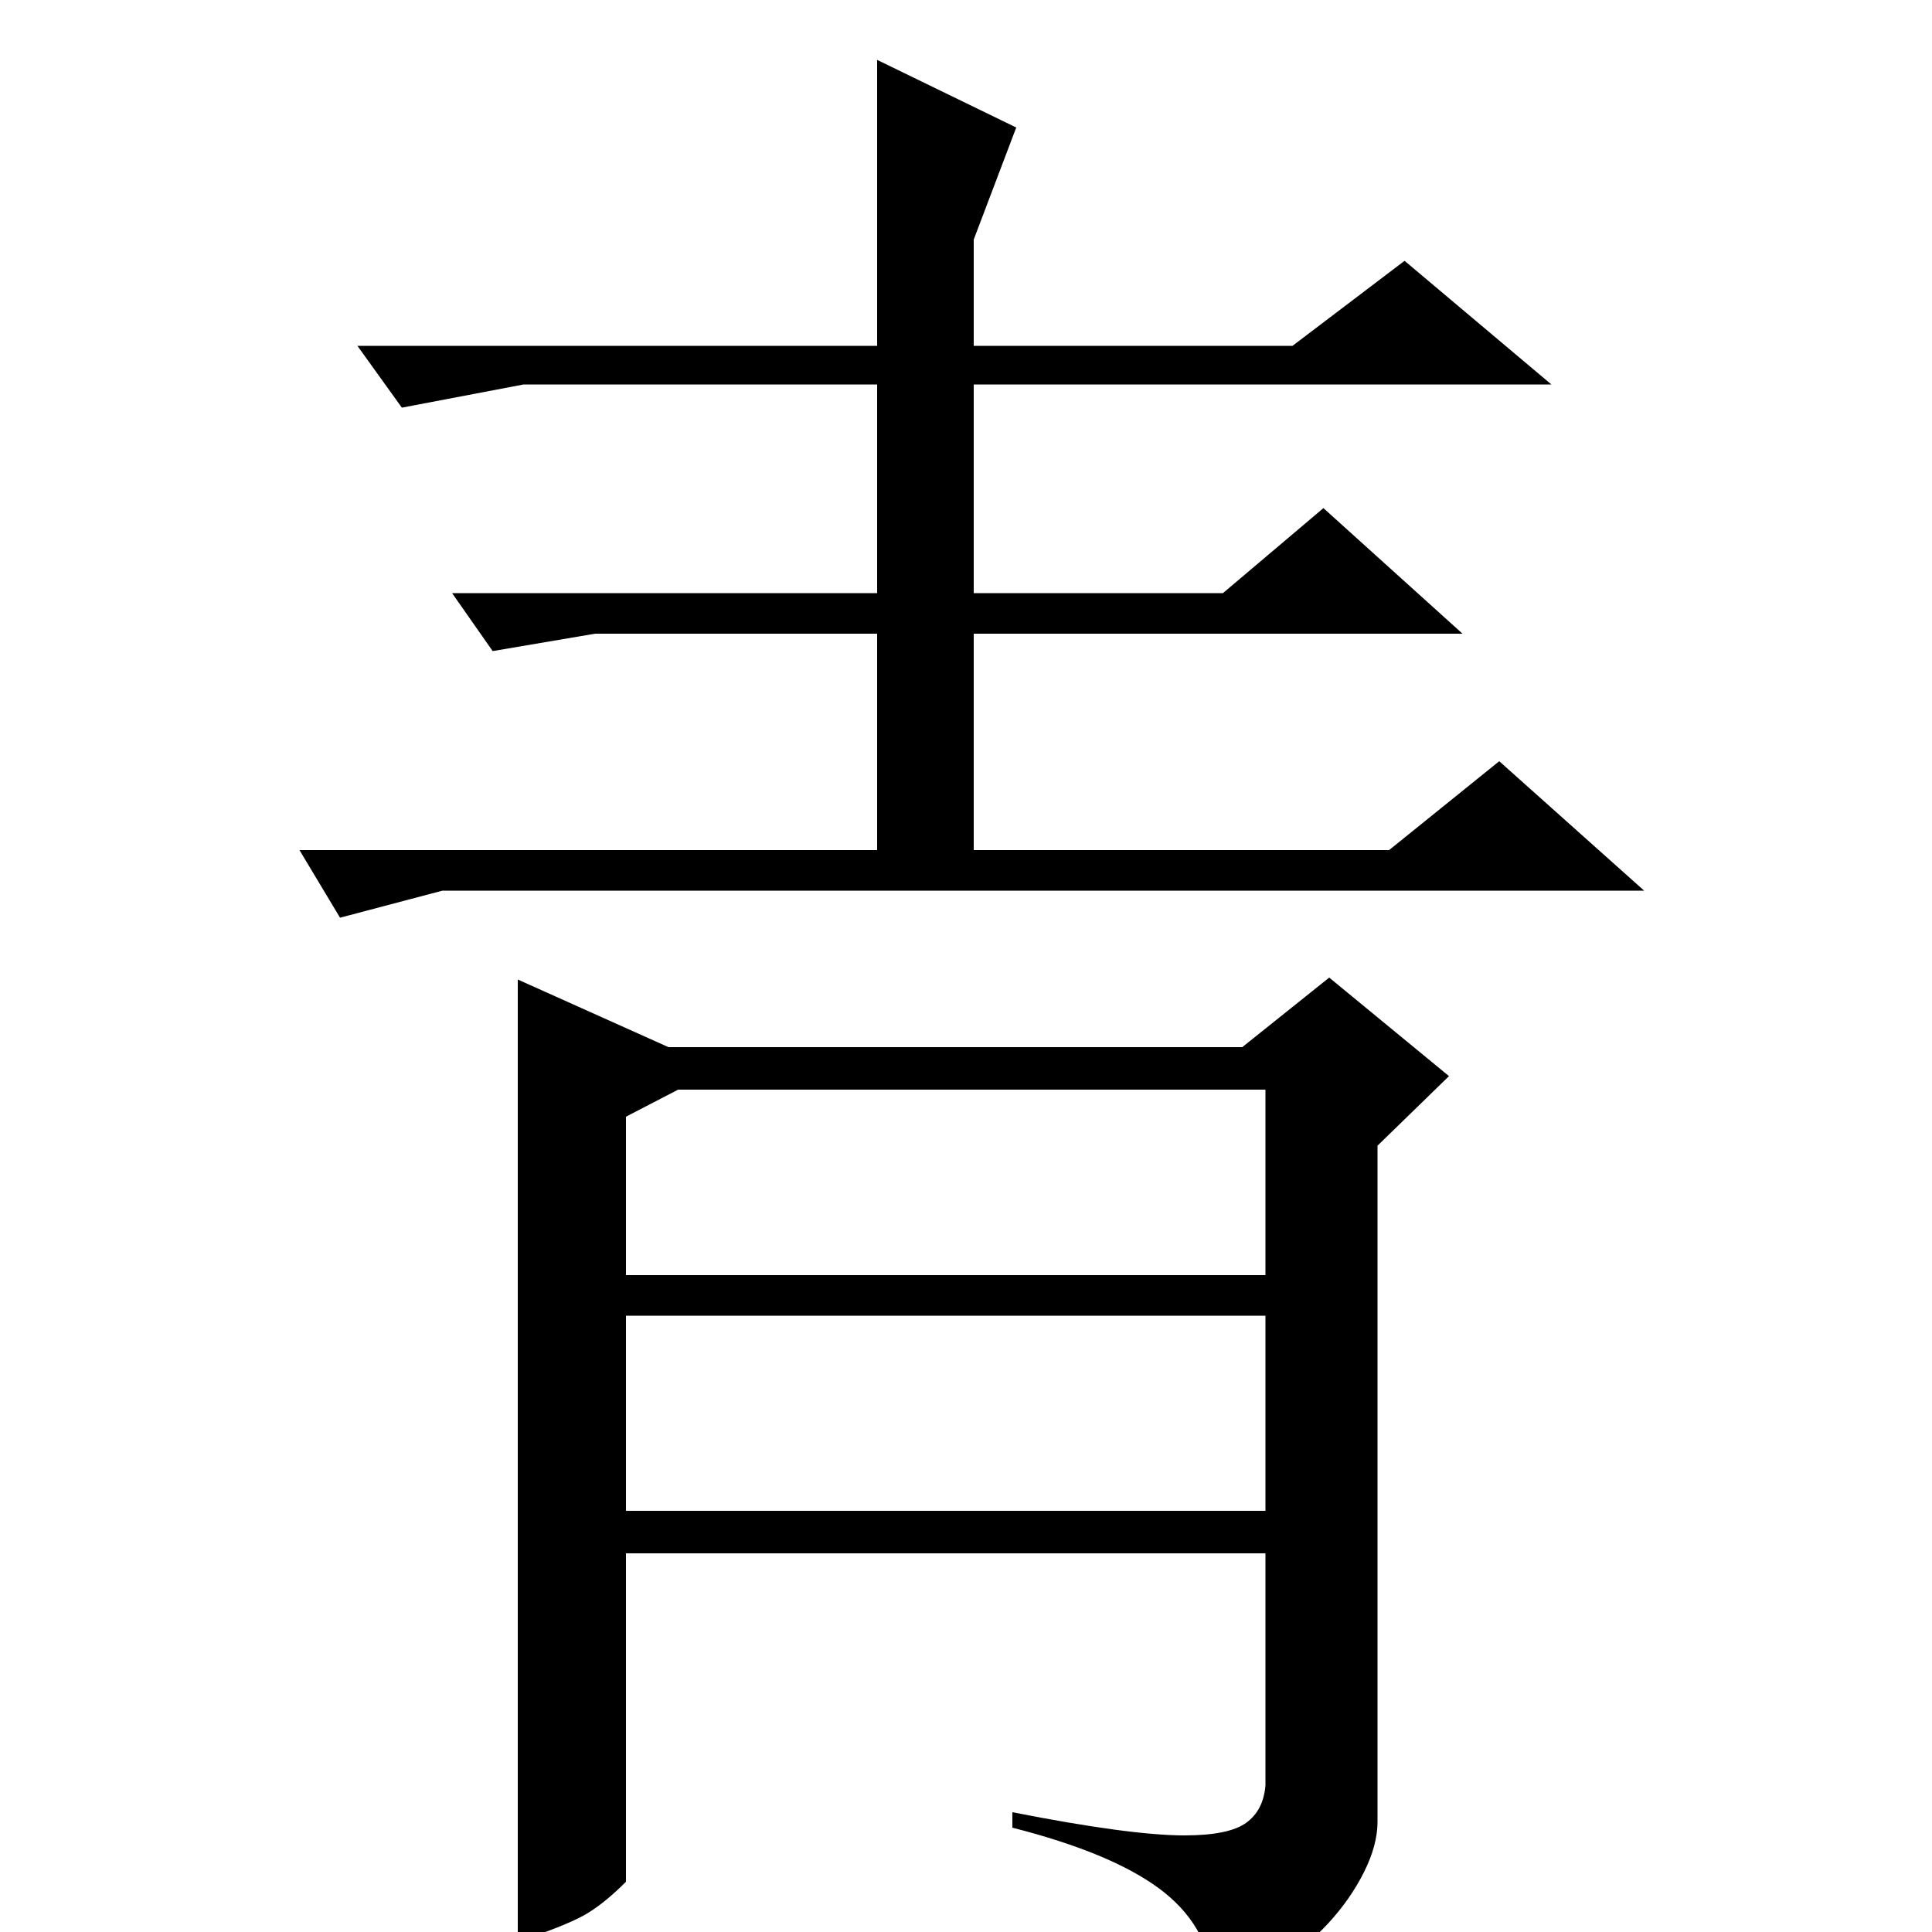 <?xml version="1.0" standalone="no"?>
<!DOCTYPE svg PUBLIC "-//W3C//DTD SVG 1.1//EN" "http://www.w3.org/Graphics/SVG/1.1/DTD/svg11.dtd" >
<svg xmlns="http://www.w3.org/2000/svg" xmlns:xlink="http://www.w3.org/1999/xlink" version="1.1" viewBox="0 -200 1000 1000">
  <g transform="matrix(1 0 0 -1 0 800)">
   <path fill="currentColor"
d="M454 969l72 -35l-22 -58v-55h165l58 44l76 -64h-299v-108h129l52 44l72 -65h-253v-112h215l57 46l75 -67h-622l-53 -14l-21 35h299v112h-146l-53 -9l-21 30h220v108h-183l-63 -12l-23 32h269v149v-1zM346 458h297l45 36l62 -51l-37 -36v-350q0 -12 -7 -26t-18.5 -26.5
t-26.5 -21t-31 -8.5h-2q-3 29 -28 47.5t-76 31.5v8q61 -12 89 -12q23 0 32 6.5t10 19.5v120h-331v-170q-12 -12 -22 -17.5t-34 -13.5v498zM324 340h331v96h-304l-27 -14v-82zM324 218h331v101h-331v-101z" />
  </g>

</svg>
